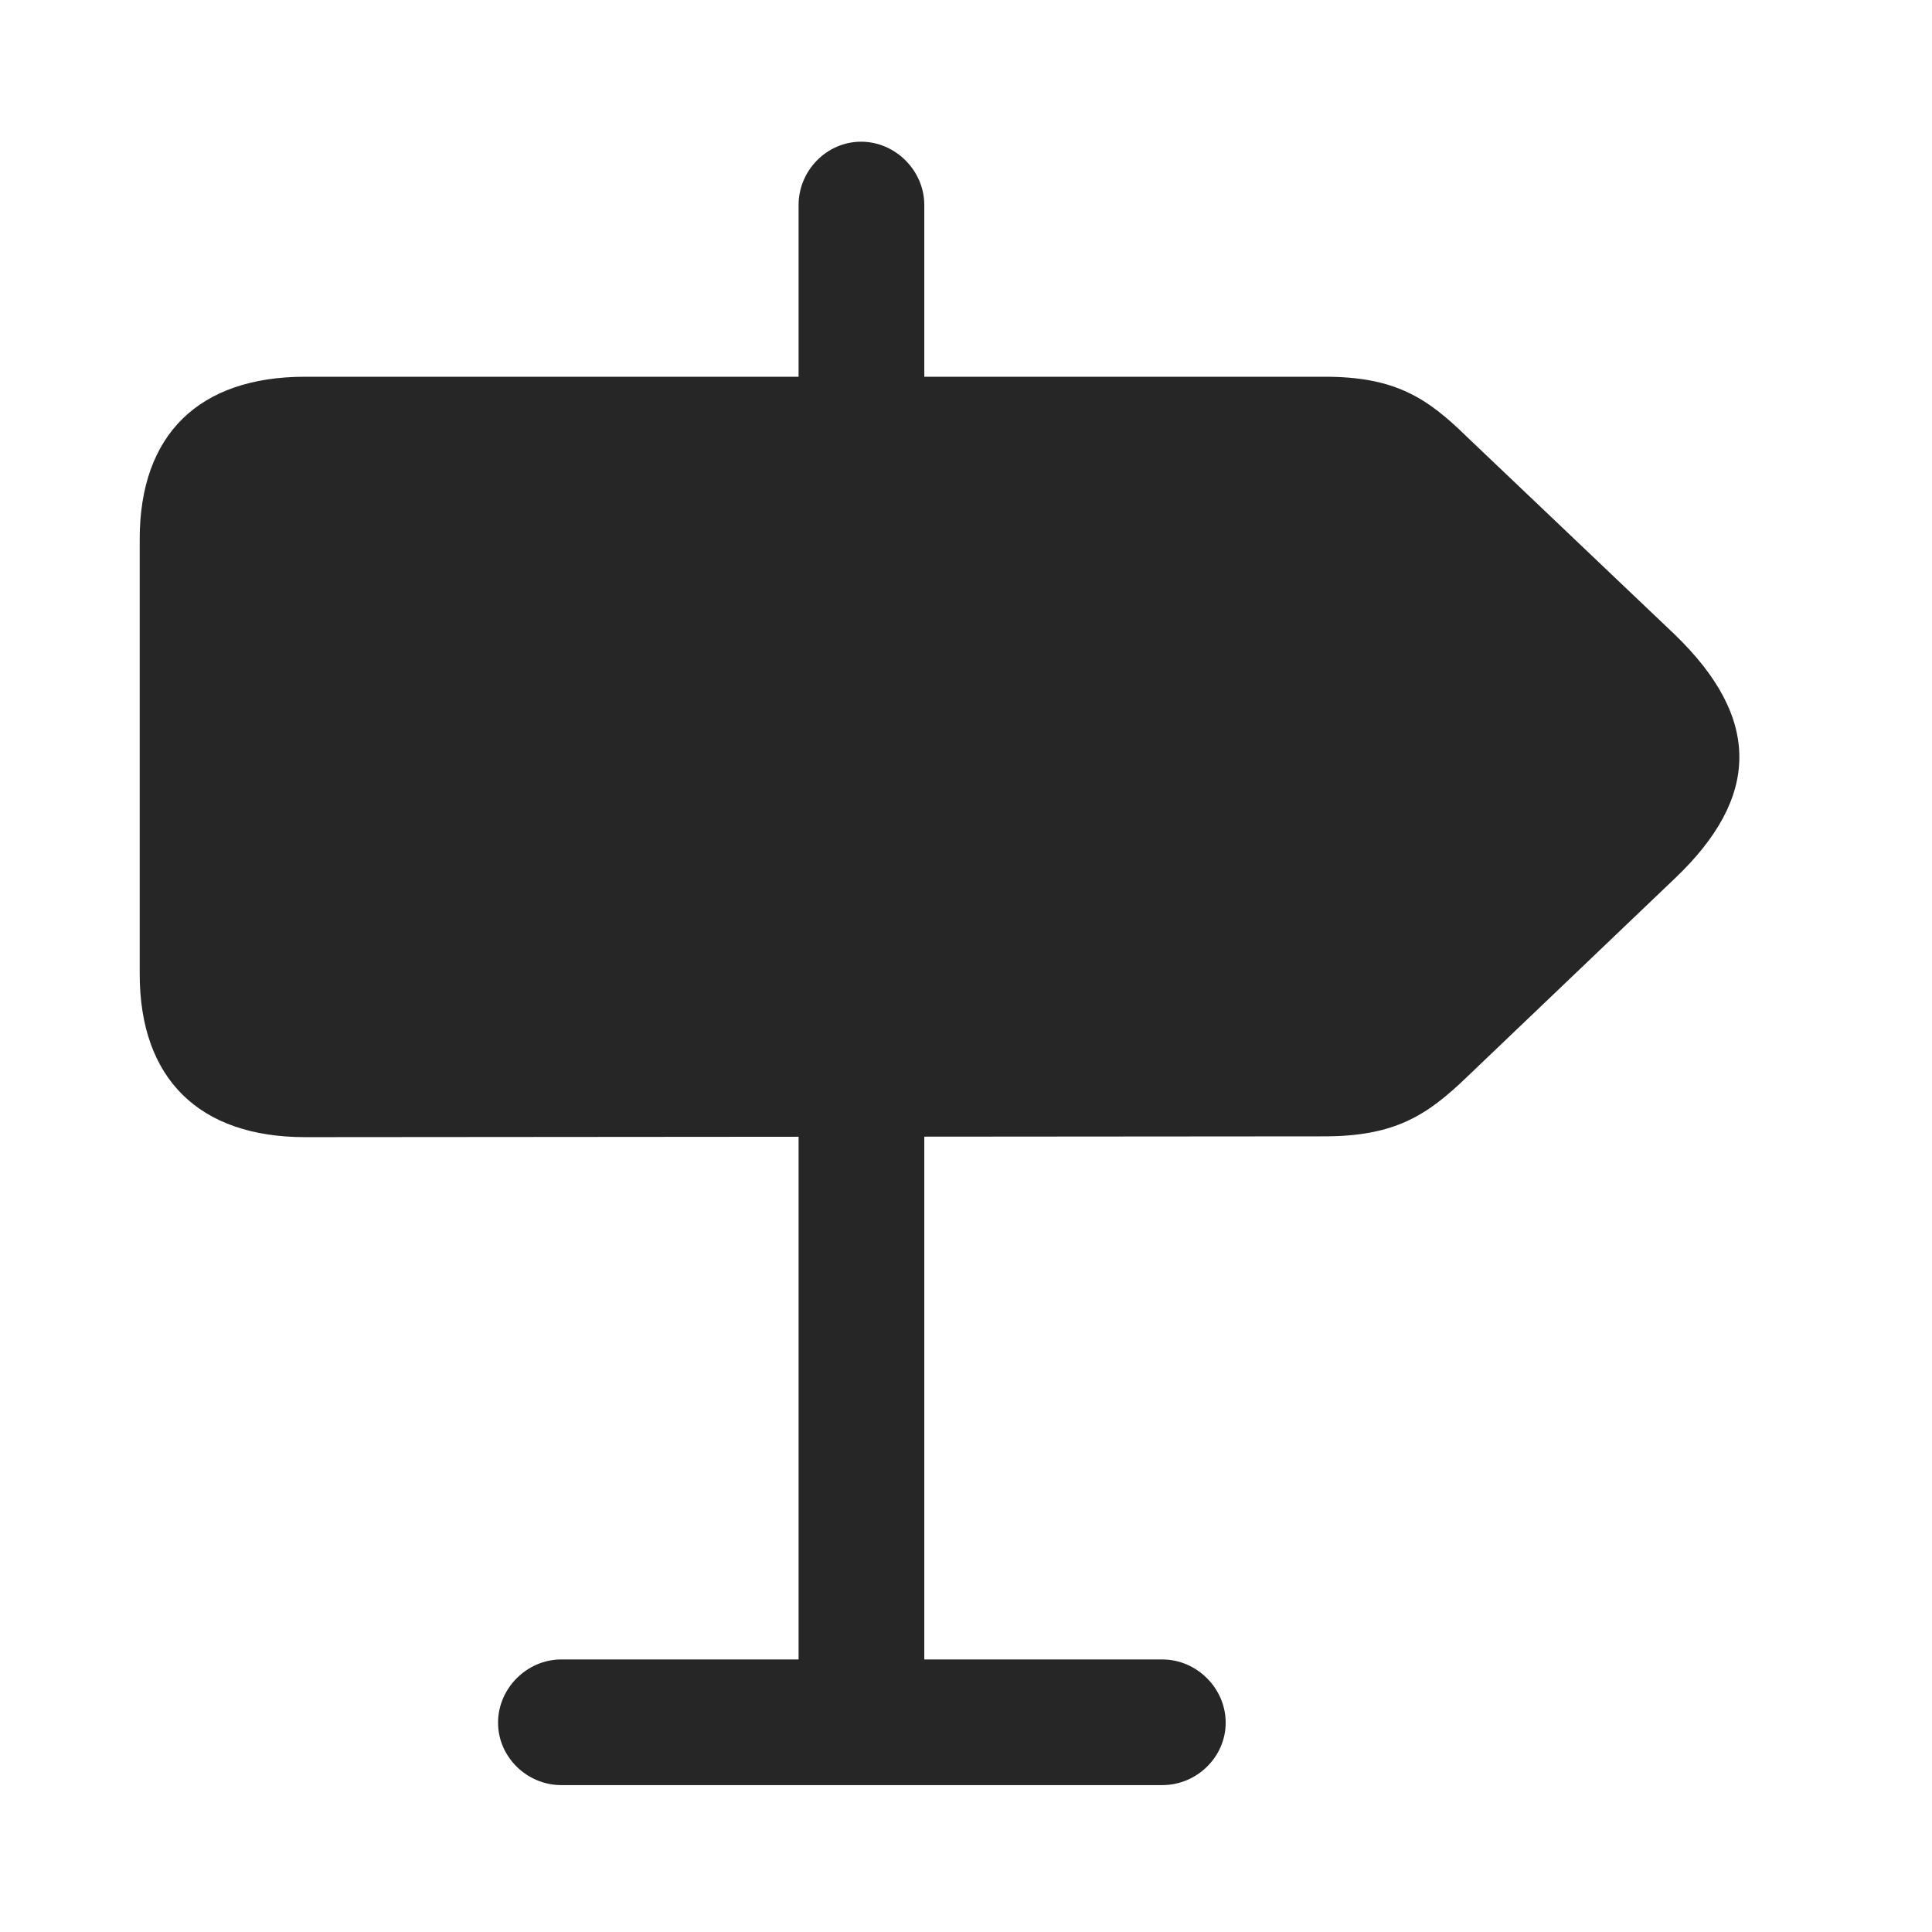 <svg width="29" height="29" viewBox="0 0 29 29" fill="currentColor" xmlns="http://www.w3.org/2000/svg">
<g clip-path="url(#clip0_2207_35254)">
<path d="M11.987 7.131H13.874V3.077C13.874 2.561 13.441 2.127 12.925 2.127C12.409 2.127 11.987 2.561 11.987 3.077V7.131ZM4.581 17.069L19.874 17.057C20.941 17.057 21.421 16.741 22.019 16.166L25.148 13.178C26.413 11.971 26.448 10.788 25.136 9.522L22.019 6.557C21.421 5.971 20.941 5.655 19.886 5.655H4.581C2.987 5.655 2.097 6.522 2.097 8.092V14.62C2.097 16.19 2.987 17.069 4.581 17.069ZM11.987 16.401V26.737H13.874V16.401H11.987ZM7.476 25.858C7.476 26.373 7.909 26.795 8.425 26.795H17.448C17.964 26.795 18.398 26.373 18.398 25.858C18.398 25.342 17.964 24.909 17.448 24.909H8.425C7.909 24.909 7.476 25.342 7.476 25.858Z" fill="currentColor" fill-opacity="0.85"/>
</g>
<defs>
<clipPath id="clip0_2207_35254">
<rect width="24.012" height="24.691" fill="currentColor" transform="translate(2.097 2.127)"/>
</clipPath>
</defs>
</svg>
